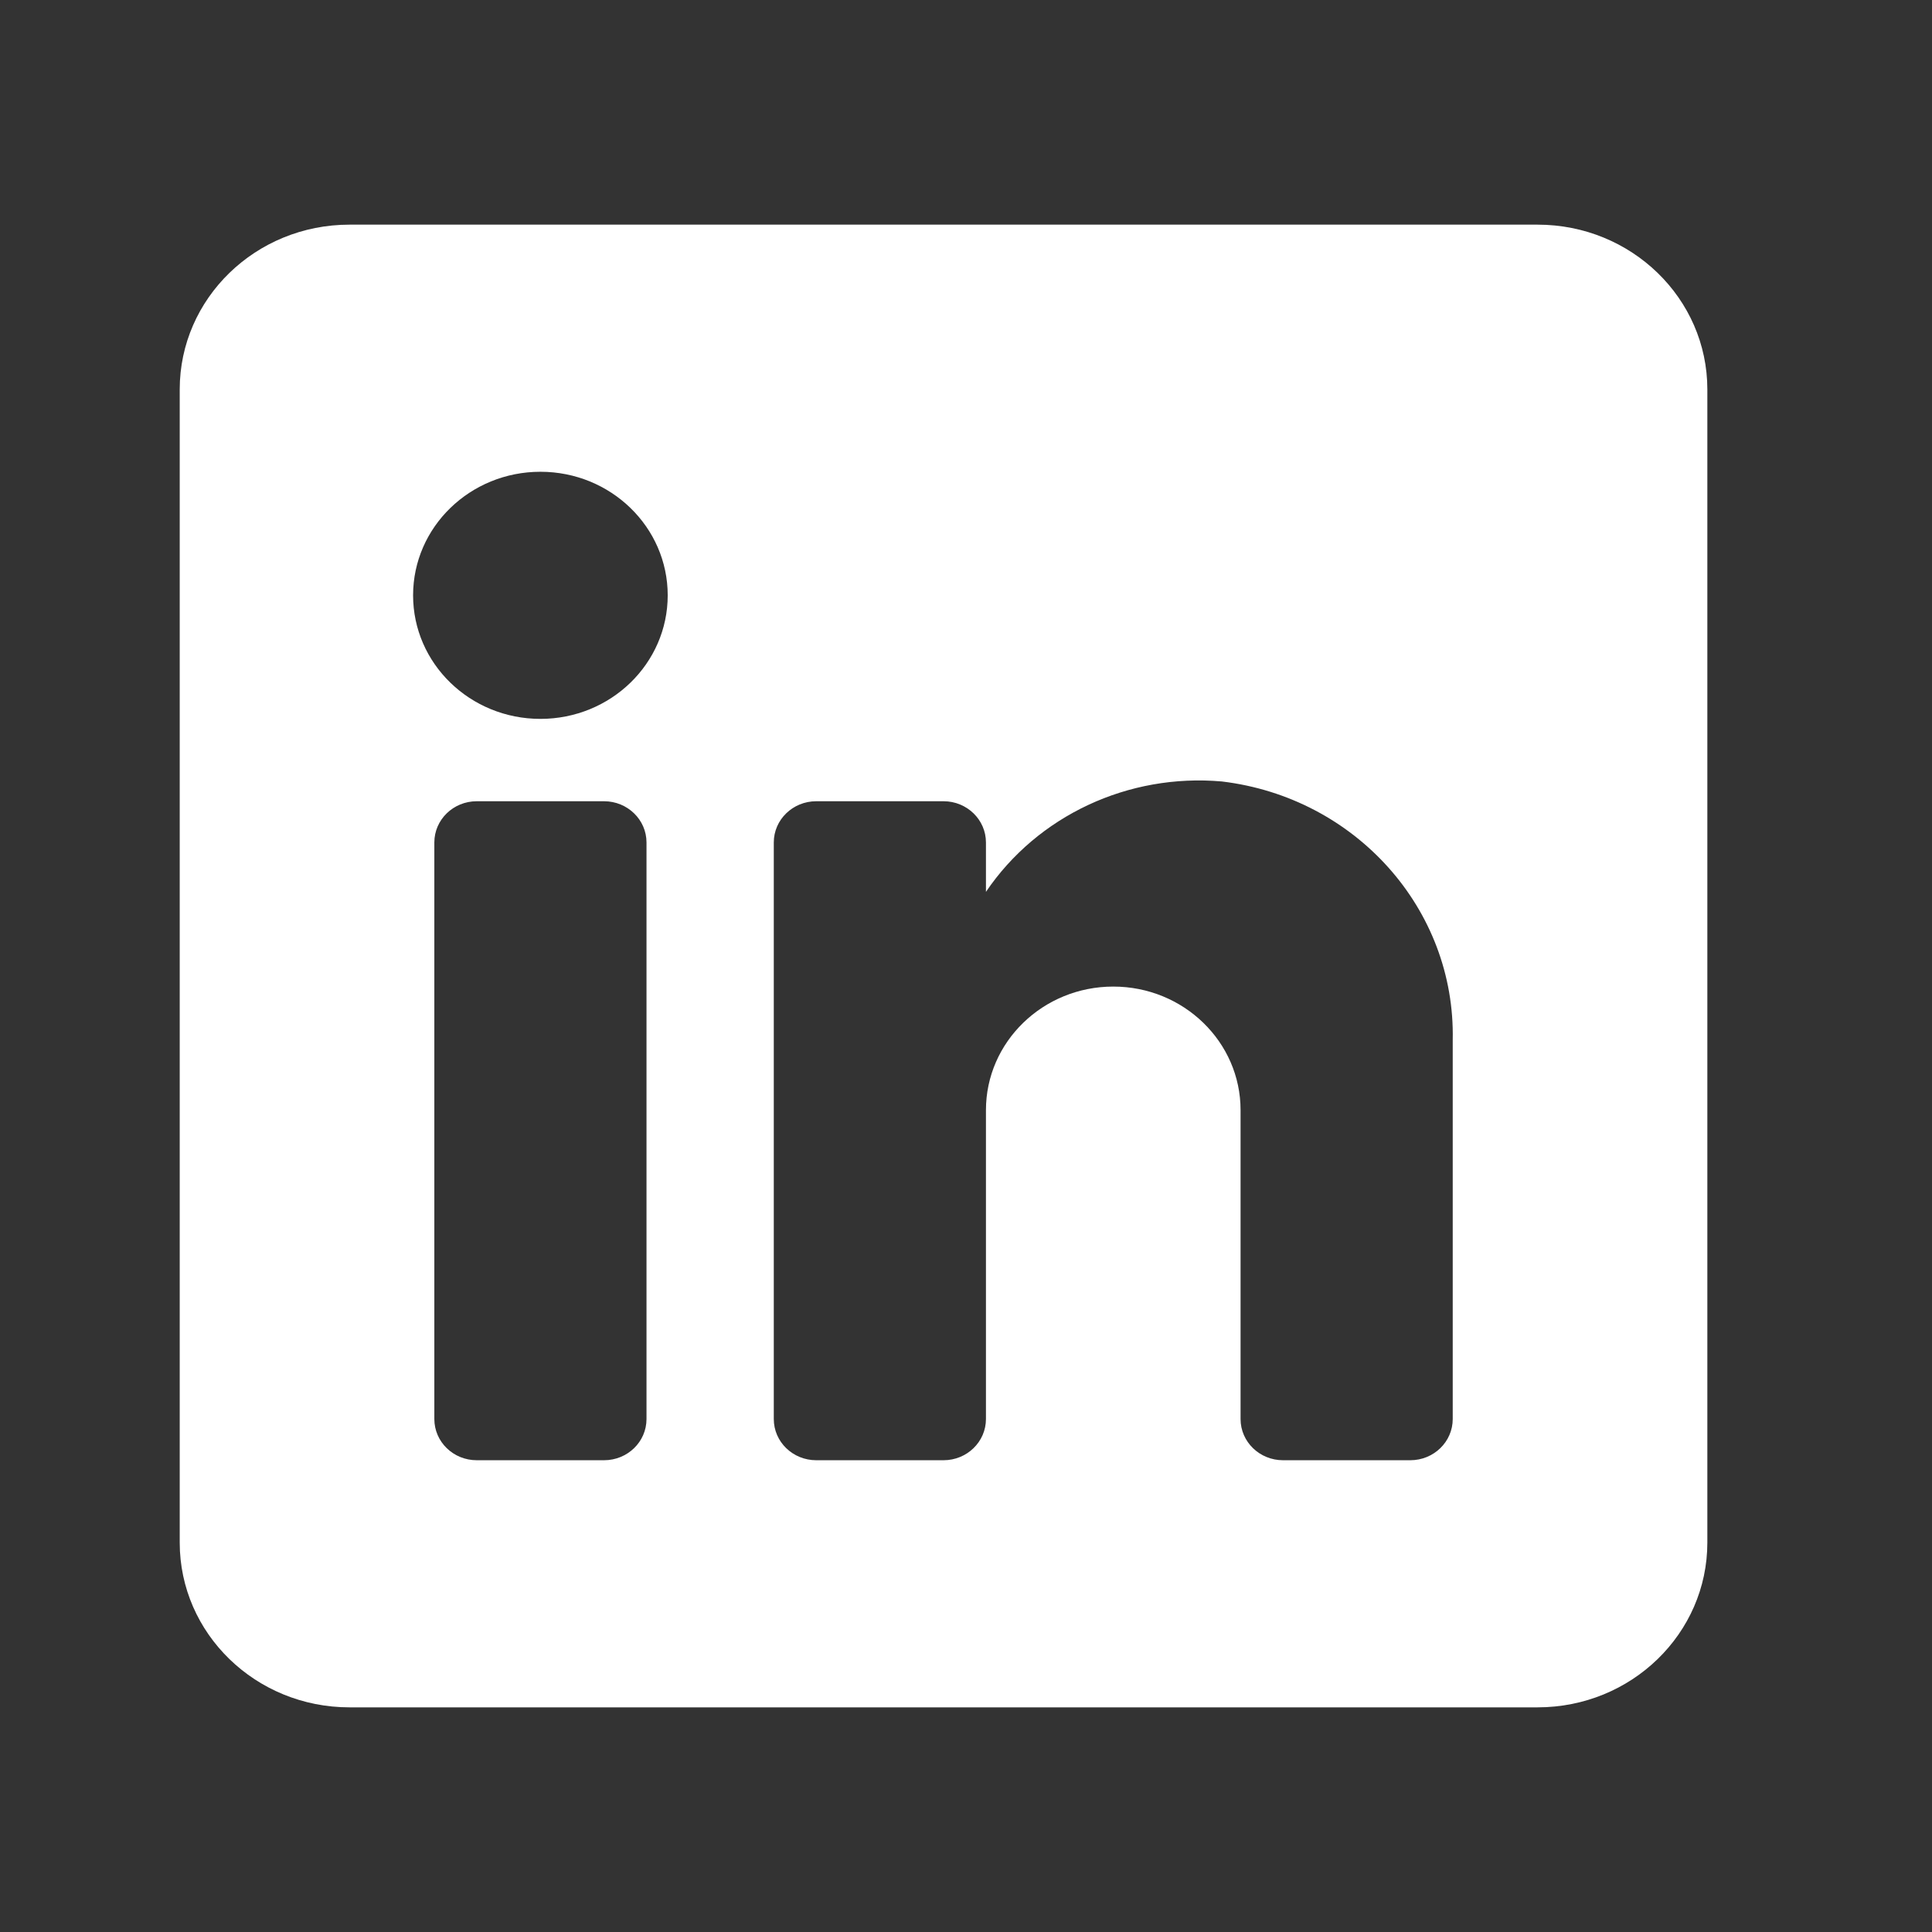 <svg width="43" height="43" viewBox="0 0 43 43" fill="none" xmlns="http://www.w3.org/2000/svg">
<rect x="0" y="0" width="43" height="43" fill="#333333" stroke="none"/>
<g id="Group 160">
<path id="Vector" fill-rule="evenodd" clip-rule="evenodd" d="M7.778 5H34.222C36.309 5 38 6.642 38 8.667V34.333C38 36.358 36.309 38 34.222 38H7.778C5.691 38 4 36.358 4 34.333V8.667C4 6.642 5.691 5 7.778 5ZM13.444 32.5C13.966 32.5 14.389 32.09 14.389 31.583V18.75C14.389 18.244 13.966 17.833 13.444 17.833H10.611C10.089 17.833 9.667 18.244 9.667 18.75V31.583C9.667 32.09 10.089 32.5 10.611 32.5H13.444ZM12.028 16C10.463 16 9.194 14.769 9.194 13.25C9.194 11.731 10.463 10.5 12.028 10.5C13.593 10.5 14.861 11.731 14.861 13.25C14.861 14.769 13.593 16 12.028 16ZM31.389 32.5C31.91 32.5 32.333 32.09 32.333 31.583V23.15C32.395 20.236 30.175 17.75 27.196 17.393C25.112 17.209 23.093 18.153 21.944 19.85V18.75C21.944 18.244 21.521 17.833 21 17.833H18.167C17.645 17.833 17.222 18.244 17.222 18.75V31.583C17.222 32.09 17.645 32.5 18.167 32.5H21C21.521 32.5 21.944 32.09 21.944 31.583V24.708C21.944 23.19 23.213 21.958 24.778 21.958C26.343 21.958 27.611 23.19 27.611 24.708V31.583C27.611 32.09 28.034 32.5 28.556 32.5H31.389Z" fill="white"/>
</g>
</svg>
